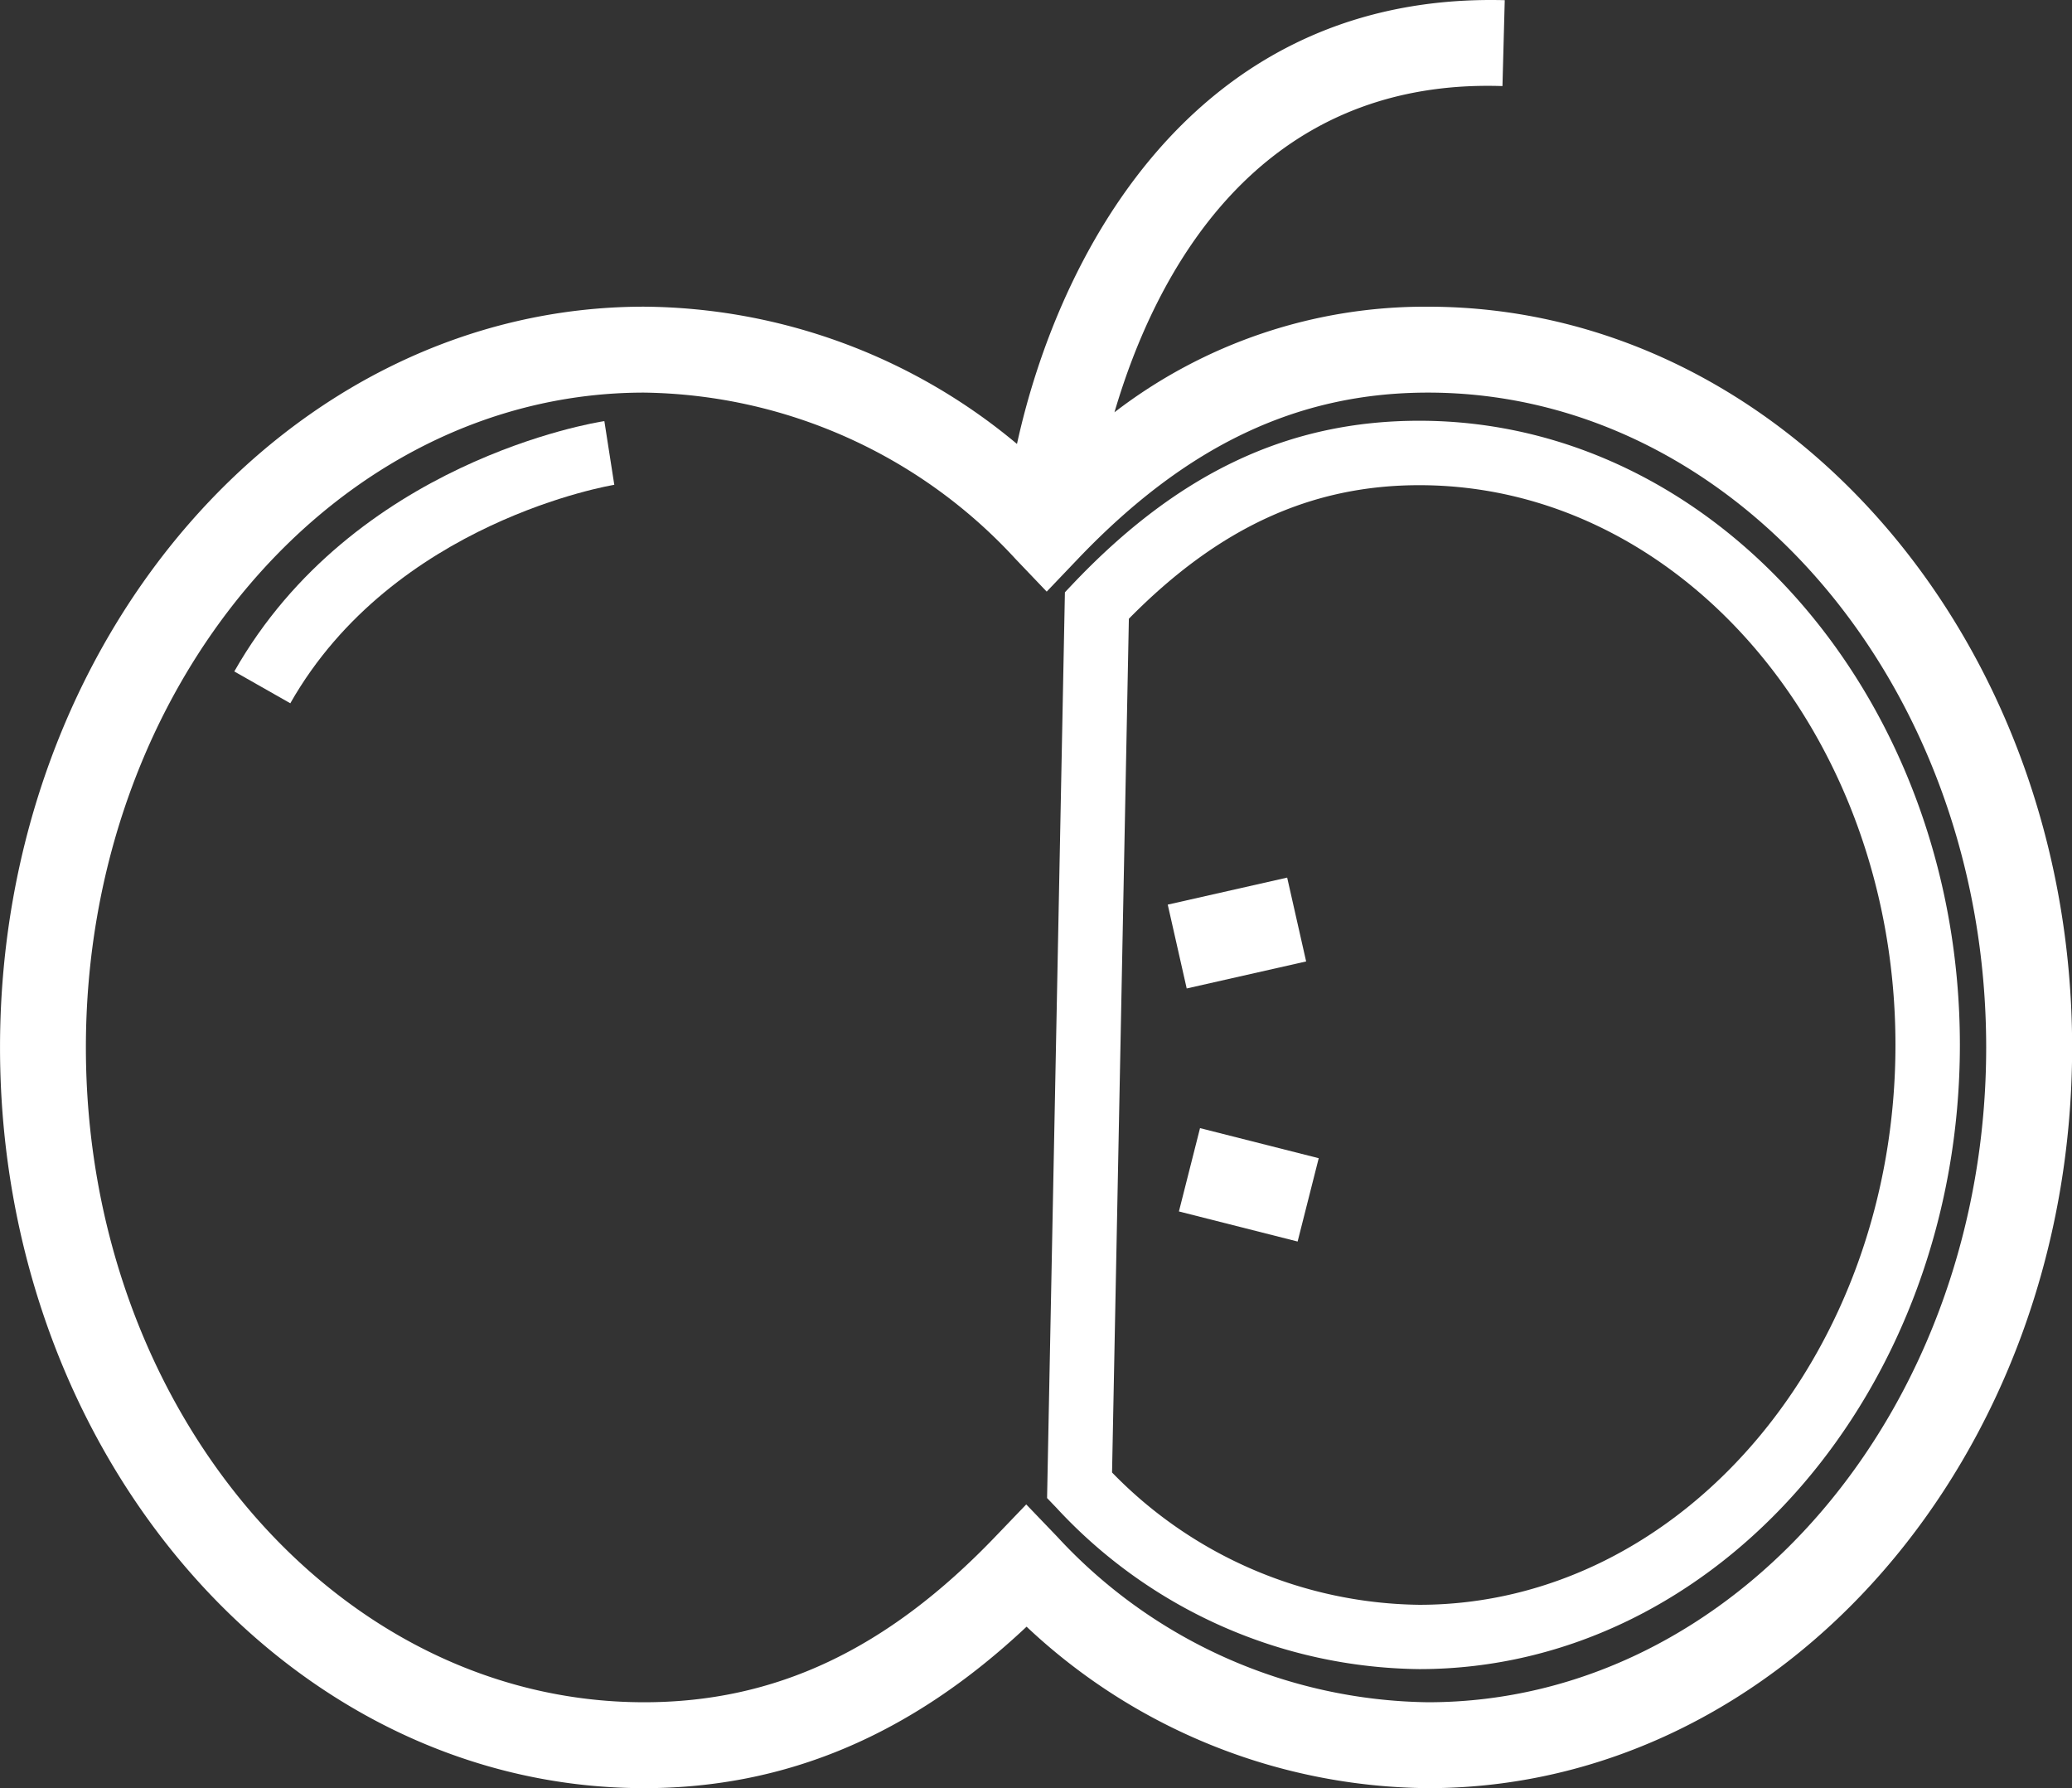 <svg xmlns="http://www.w3.org/2000/svg" width="83.42" height="71.982" viewBox="0 0 83.42 71.982"><rect x="0" y="0" width="83.42" height="71.982" fill="#333333" stroke="none"/><defs><style>.a{fill:#fff;}</style></defs><g transform="translate(-500.016 -201.054)"><path class="a" d="M557.505,213.4a20.51,20.51,0,0,0-12.62,4.25c1.6-5.45,5.658-13.461,15.621-13.131l.092-3.458c-.191-.005-.377-.007-.562-.007-12.079,0-17.42,10.313-19.076,17.871a23.644,23.644,0,0,0-15.013-5.526c-14.3,0-25.93,13.375-25.93,29.818s11.633,29.818,25.93,29.818c5.7,0,10.751-2.128,15.4-6.5a23.846,23.846,0,0,0,16.164,6.5c14.3,0,25.93-13.377,25.93-29.818S571.8,213.4,557.505,213.4Zm0,56.177a20.666,20.666,0,0,1-14.924-6.663l-1.248-1.3-1.248,1.3c-4.358,4.547-8.85,6.663-14.14,6.663-12.391,0-22.471-11.825-22.471-26.359s10.081-26.36,22.471-26.36a20.668,20.668,0,0,1,14.96,6.7l1.252,1.311,1.251-1.311c4.362-4.571,8.842-6.7,14.1-6.7,12.392,0,22.473,11.825,22.473,26.36S569.9,269.577,557.505,269.577Z" transform="translate(0 0)"/><path class="a" d="M546.554,213.731c-5.255,0-9.677,2.079-13.922,6.54l-.346.365-.718,36.461.37.386a20.183,20.183,0,0,0,14.615,6.5c12,0,21.765-11.272,21.765-25.129S558.555,213.731,546.554,213.731Zm0,47.663a17.529,17.529,0,0,1-12.37-5.326l.677-34.367c3.61-3.665,7.338-5.376,11.693-5.376,10.571,0,19.17,10.11,19.17,22.534S557.125,261.394,546.554,261.394Z" transform="translate(10.604 4.26)"/><rect class="a" width="4.93" height="3.46" transform="translate(547.03 237.469) rotate(-12.746)"/><rect class="a" width="3.46" height="4.93" transform="translate(547.48 249.82) rotate(-75.783)"/><path class="a" d="M507.076,223.819l2.255,1.281c4.16-7.322,12.956-8.781,13.044-8.794l-.4-2.564C521.567,213.8,511.867,215.385,507.076,223.819Z" transform="translate(2.373 4.264)"/></g></svg>
